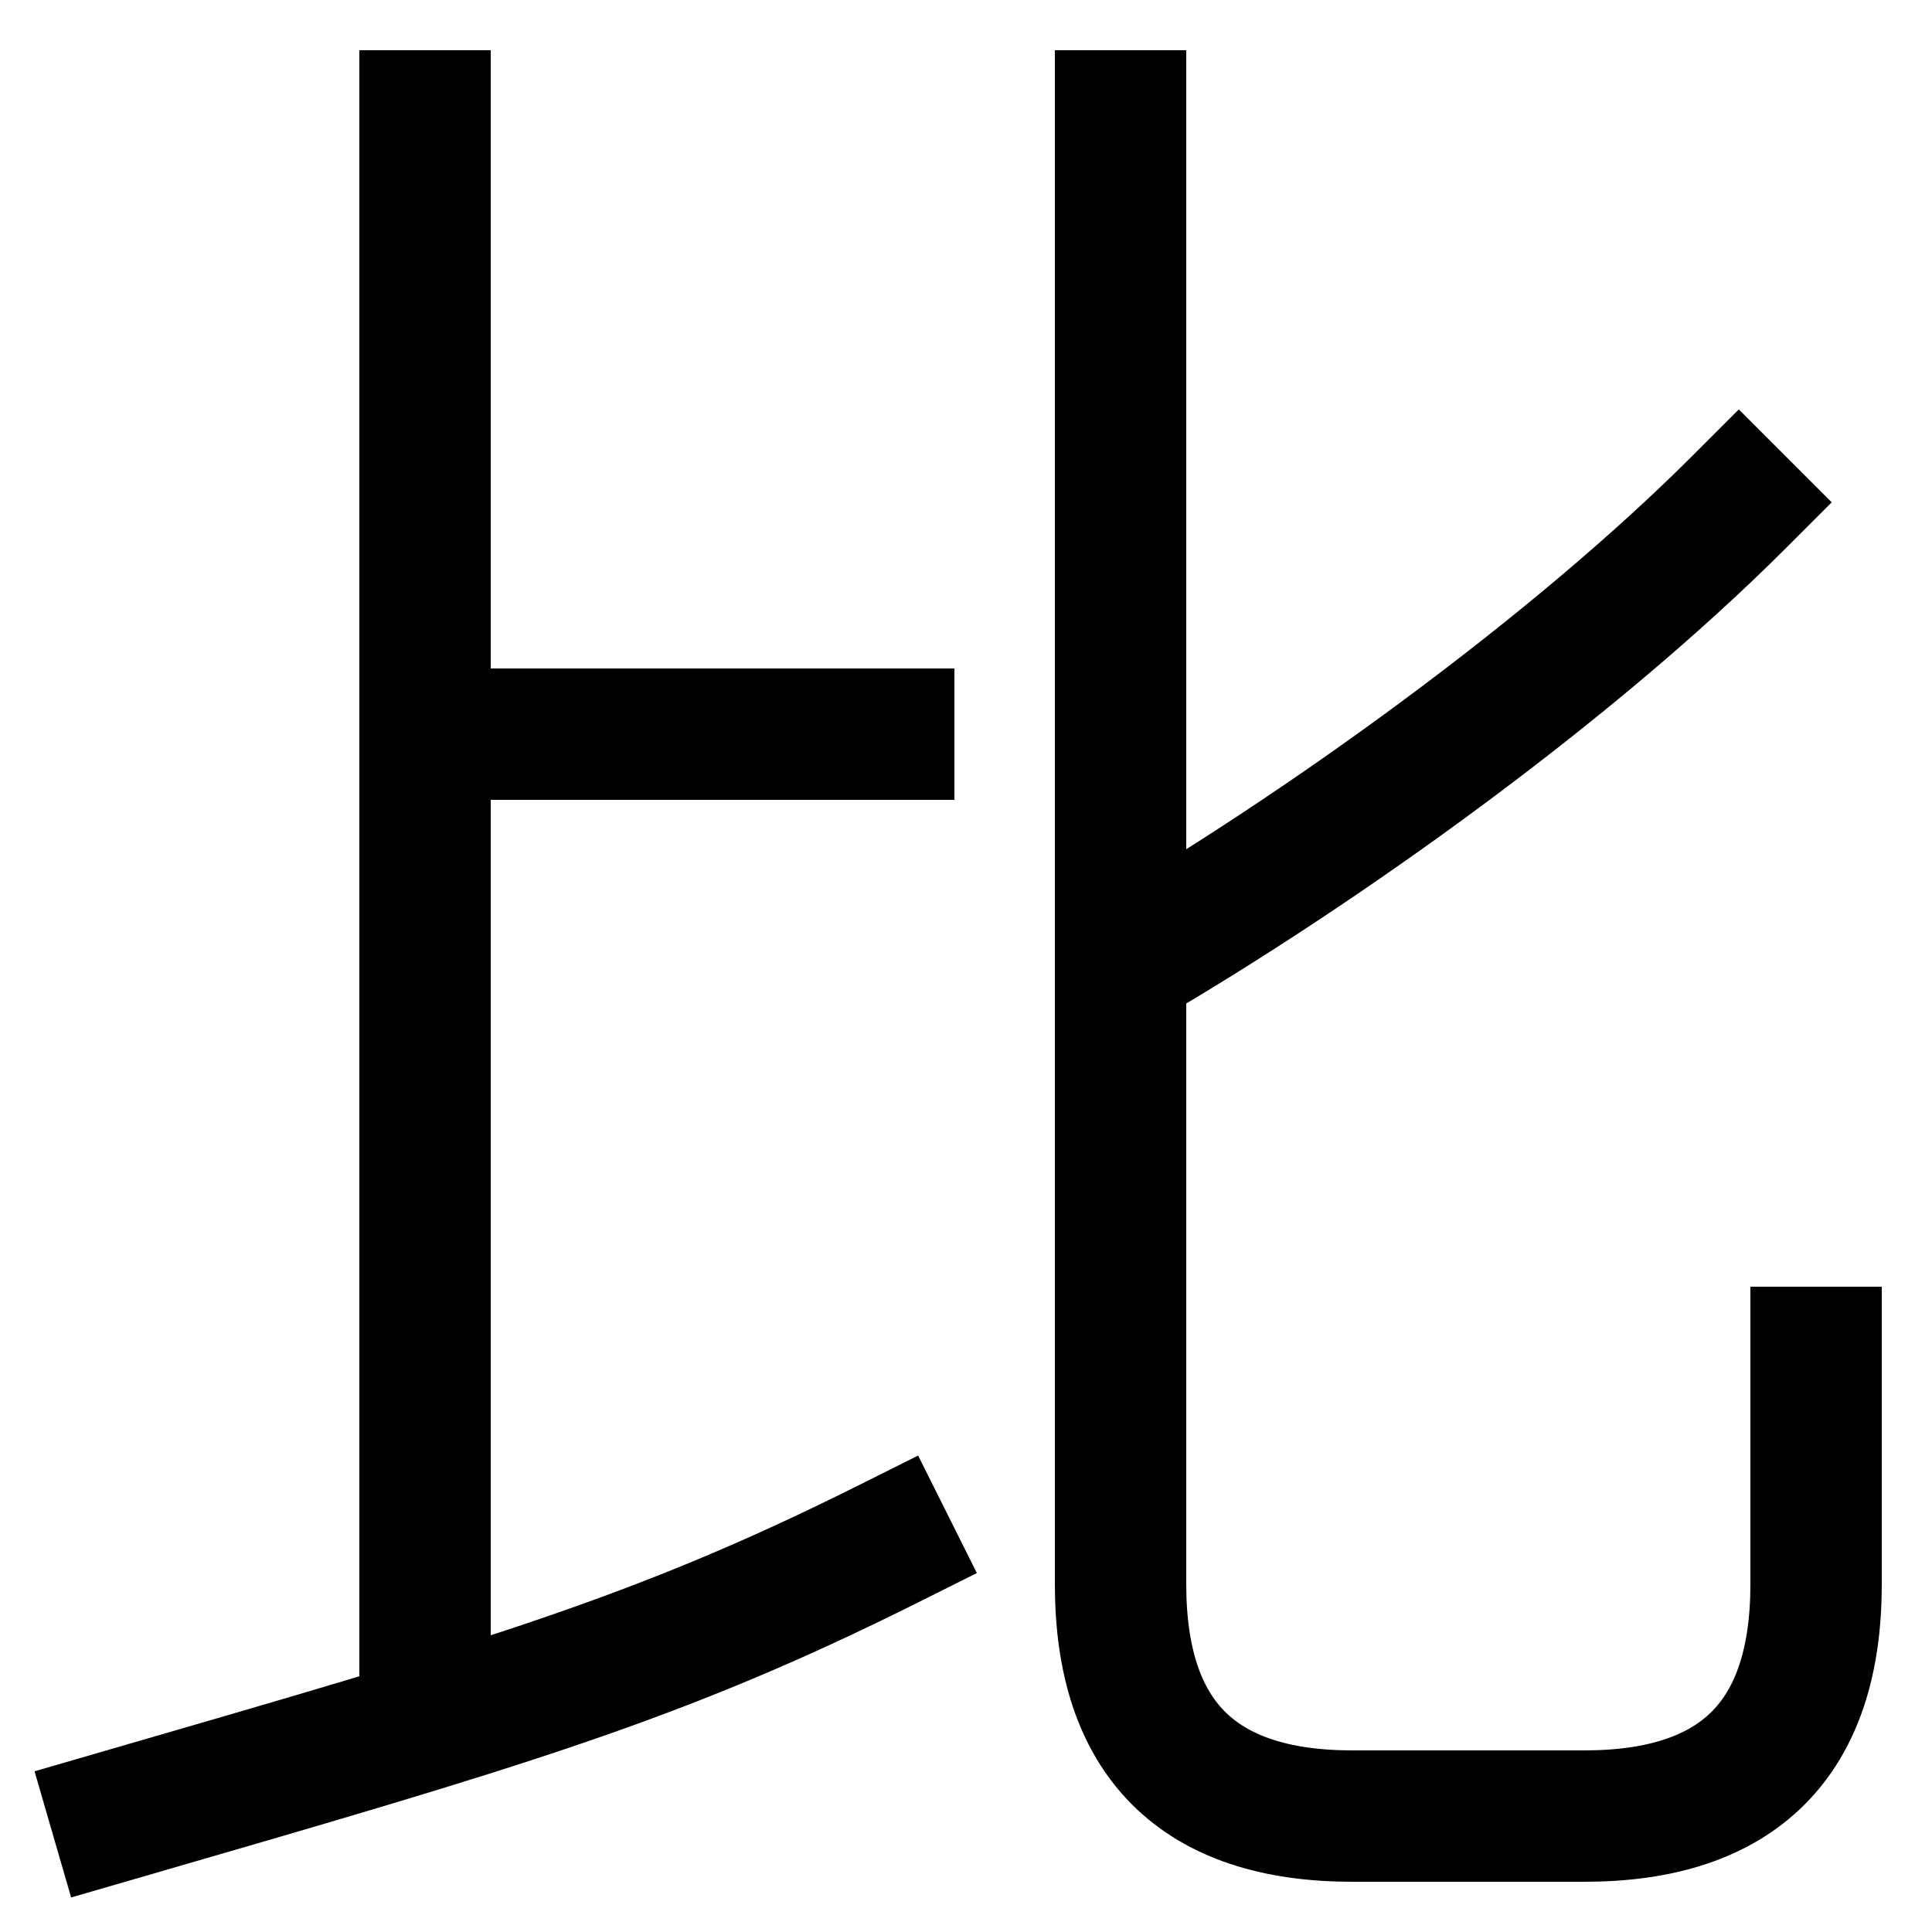 <svg xmlns="http://www.w3.org/2000/svg" xmlns:xlink="http://www.w3.org/1999/xlink" viewBox="0 0 1000 1000"><defs><style>.a,.b{fill:none;}.b{stroke:#000;stroke-linecap:square;stroke-miterlimit:2;stroke-width:68px;}.c{clip-path:url(#a);}.d{clip-path:url(#b);}.e{clip-path:url(#c);}</style><clipPath id="a"><rect class="a" x="580" width="420" height="1000"/></clipPath><clipPath id="b"><rect class="a" x="220" width="780" height="1000"/></clipPath><clipPath id="c"><rect class="a" y="-150" width="460" height="1041"/></clipPath></defs><title>compare</title><path class="b" d="M60,940c200-58,280-81,400-141"/><path class="b" d="M580,60V820q0,120,120,120H820q120,0,120-120V700"/><g class="c"><path class="b" d="M900,260c-86.21,86.21-215,179-320,240"/></g><g class="d"><line class="b" x1="460" y1="380" x2="220" y2="380"/></g><g class="e"><line class="b" x1="220" y1="60" x2="220" y2="891"/></g></svg>